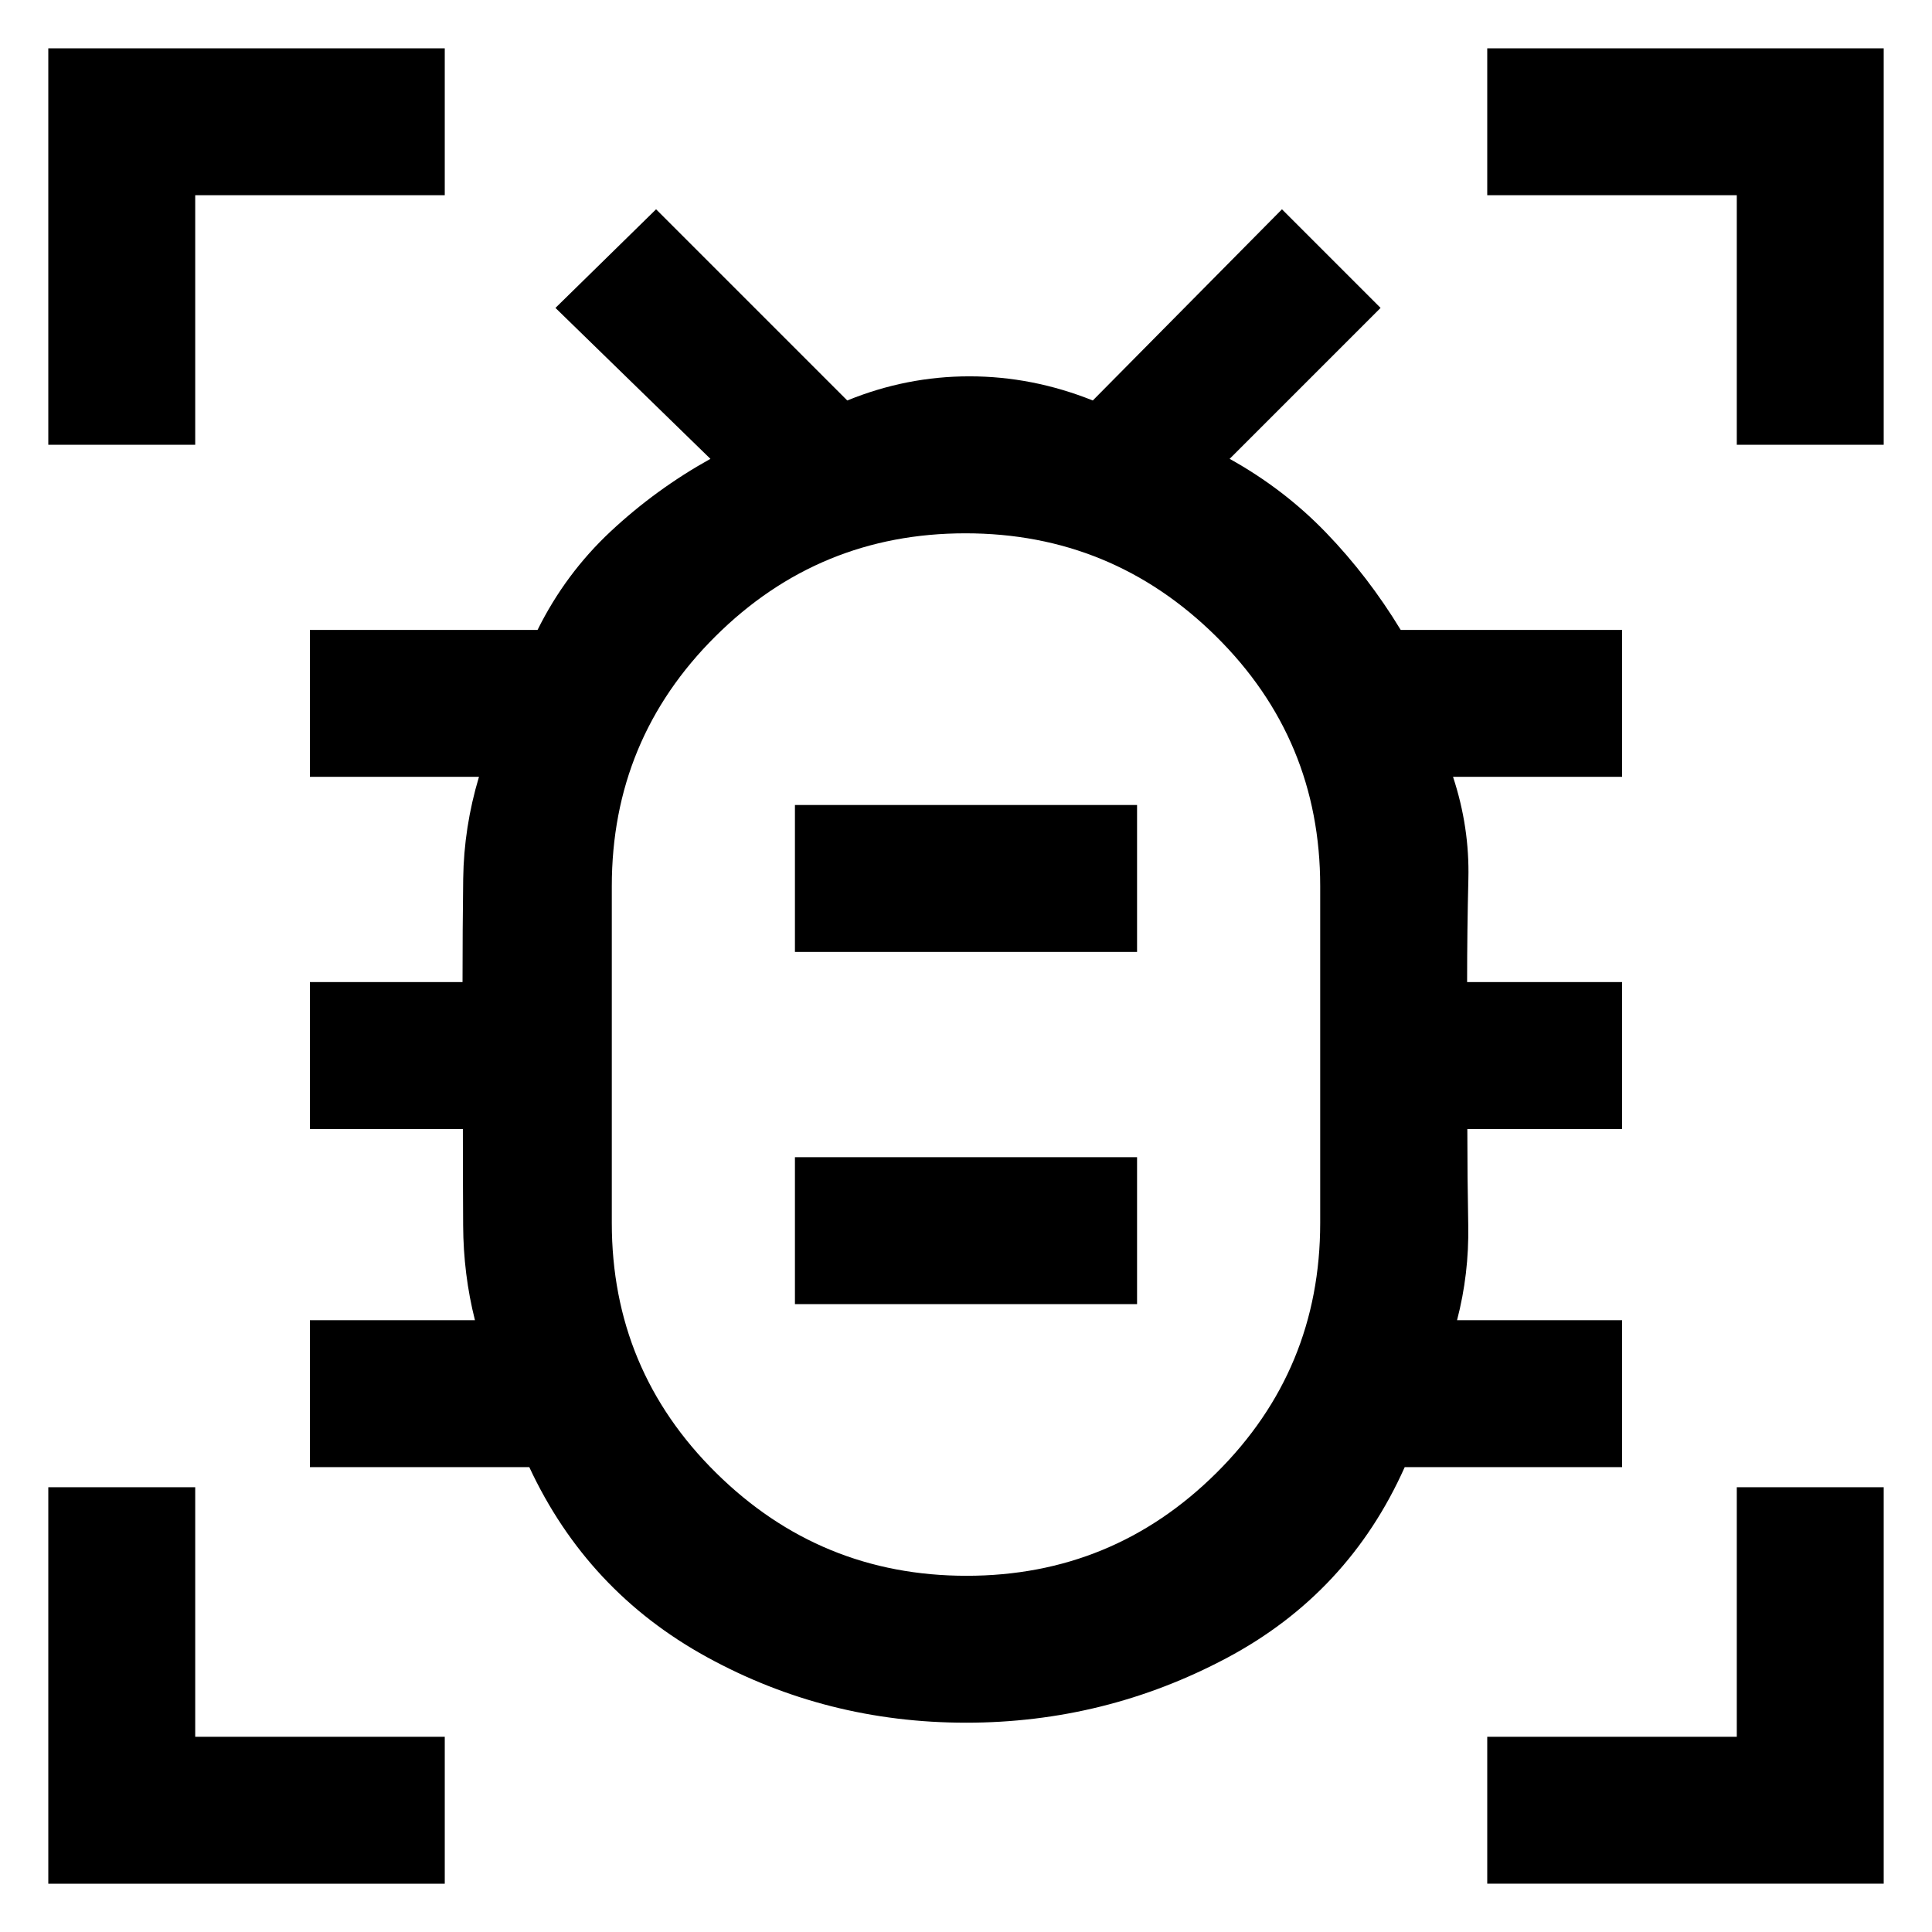 <svg xmlns="http://www.w3.org/2000/svg" height="48" viewBox="0 -960 960 960" width="48"><path d="M480.28-177q72.72 0 124.22-51.19T656-352.34v-167.34q0-72.97-51.78-124.15Q552.43-695 479.72-695 407-695 355.5-643.81T304-519.66v167.34q0 72.97 51.78 124.14Q407.57-177 480.28-177ZM395-312h170v-73H395v73Zm0-175h170v-73H395v73Zm85 51h.5-.5.5-.5.5-.5.5-.5Zm0 332q-69.37 0-128.8-32.63Q291.76-169.27 263-231H154v-73h82q-5.75-22.75-5.87-47.17Q230-375.58 230-399h-76v-73h75.83q0-25.67.33-51.33Q230.5-549 238-574h-84v-73h113.11q13.89-28 36.39-49t49.5-36l-77-75 50-49 95 95q29.4-12 60.7-12 31.3 0 61.3 12l94-95 49 49-75 75q27 15 47.9 36.67Q679.8-673.67 696-647h110v73h-84q8.25 25 7.63 50.67Q729-497.67 729-472h77v73h-76.89q0 23.67.45 47.83Q730-327 724-304h82v73H698q-28 62.73-88.48 94.87Q549.05-104 480-104ZM24-739v-197h197v73H97v124H24Zm0 715v-197h73v124h124v73H24Zm715 0v-73h124v-124h73v197H739Zm124-715v-124H739v-73h197v197h-73Z"/></svg>